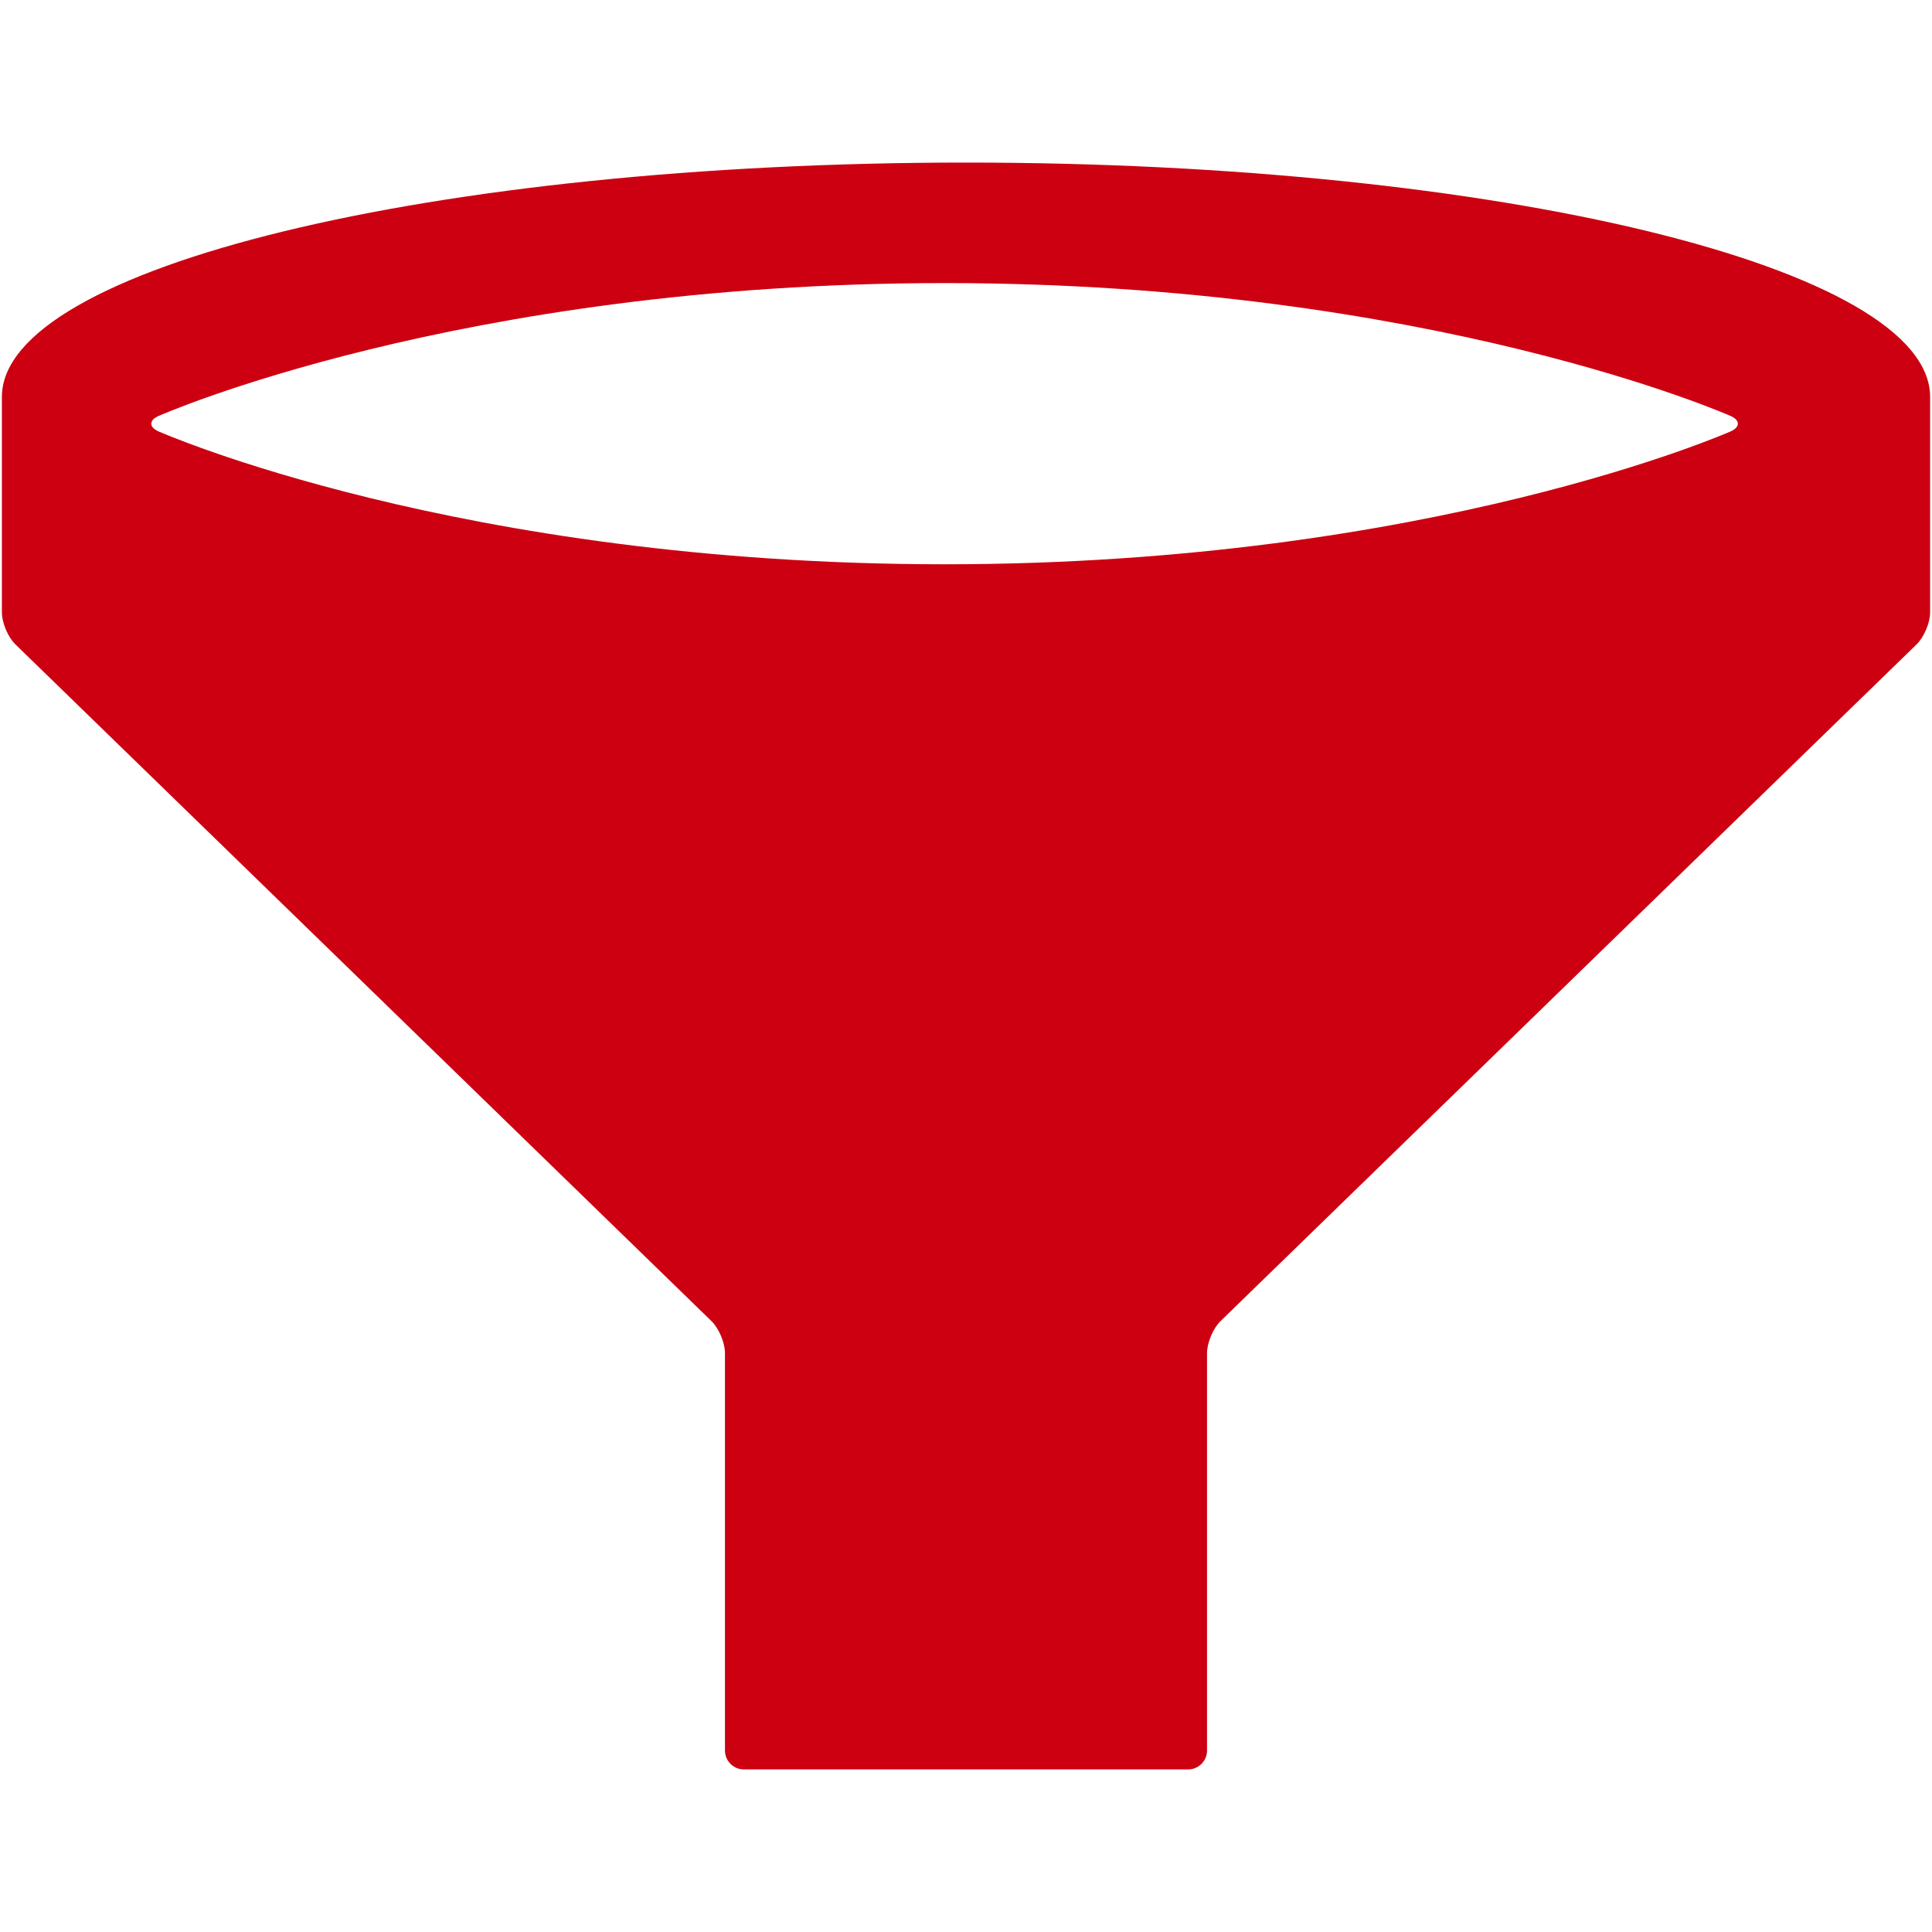 <?xml version="1.0" encoding="iso-8859-1"?>
<!DOCTYPE svg PUBLIC "-//W3C//DTD SVG 1.1//EN" "http://www.w3.org/Graphics/SVG/1.1/DTD/svg11.dtd">
<svg 
 version="1.1" xmlns="http://www.w3.org/2000/svg" xmlns:xlink="http://www.w3.org/1999/xlink" x="0px" y="0px" width="512px"
	 height="512px" viewBox="0 0 512 512" enable-background="new 0 0 512 512" xml:space="preserve"
><g fill="#cc0011" id="5151e0c8492e5103c096af88a521859a"><g></g><path d="M256,43.083c-141.109,0-255.5,27.804-255.5,62.102c0,9.525,0,57.1,0,57.1c0,2.75,1.613,6.568,3.585,8.485L188.54,350.099
			c1.972,1.917,3.585,5.735,3.585,8.485v105.333c0,2.75,2.25,5,5,5h117.75c2.75,0,5-2.25,5-5V358.584
			c0-2.75,1.613-6.568,3.585-8.485L507.915,170.77c1.972-1.917,3.585-5.735,3.585-8.485c0,0,0-47.574,0-57.1
			C511.5,70.887,397.107,43.083,256,43.083z M250.324,149.541c-128.925,0-208.347-35.232-208.347-35.232
			c-2.514-1.115-2.514-2.94,0-4.055c0,0,79.422-35.233,208.347-35.233c128.926,0,208.346,35.233,208.346,35.233
			c2.514,1.115,2.514,2.94,0,4.055C458.67,114.309,379.25,149.541,250.324,149.541z"></path></g></svg>